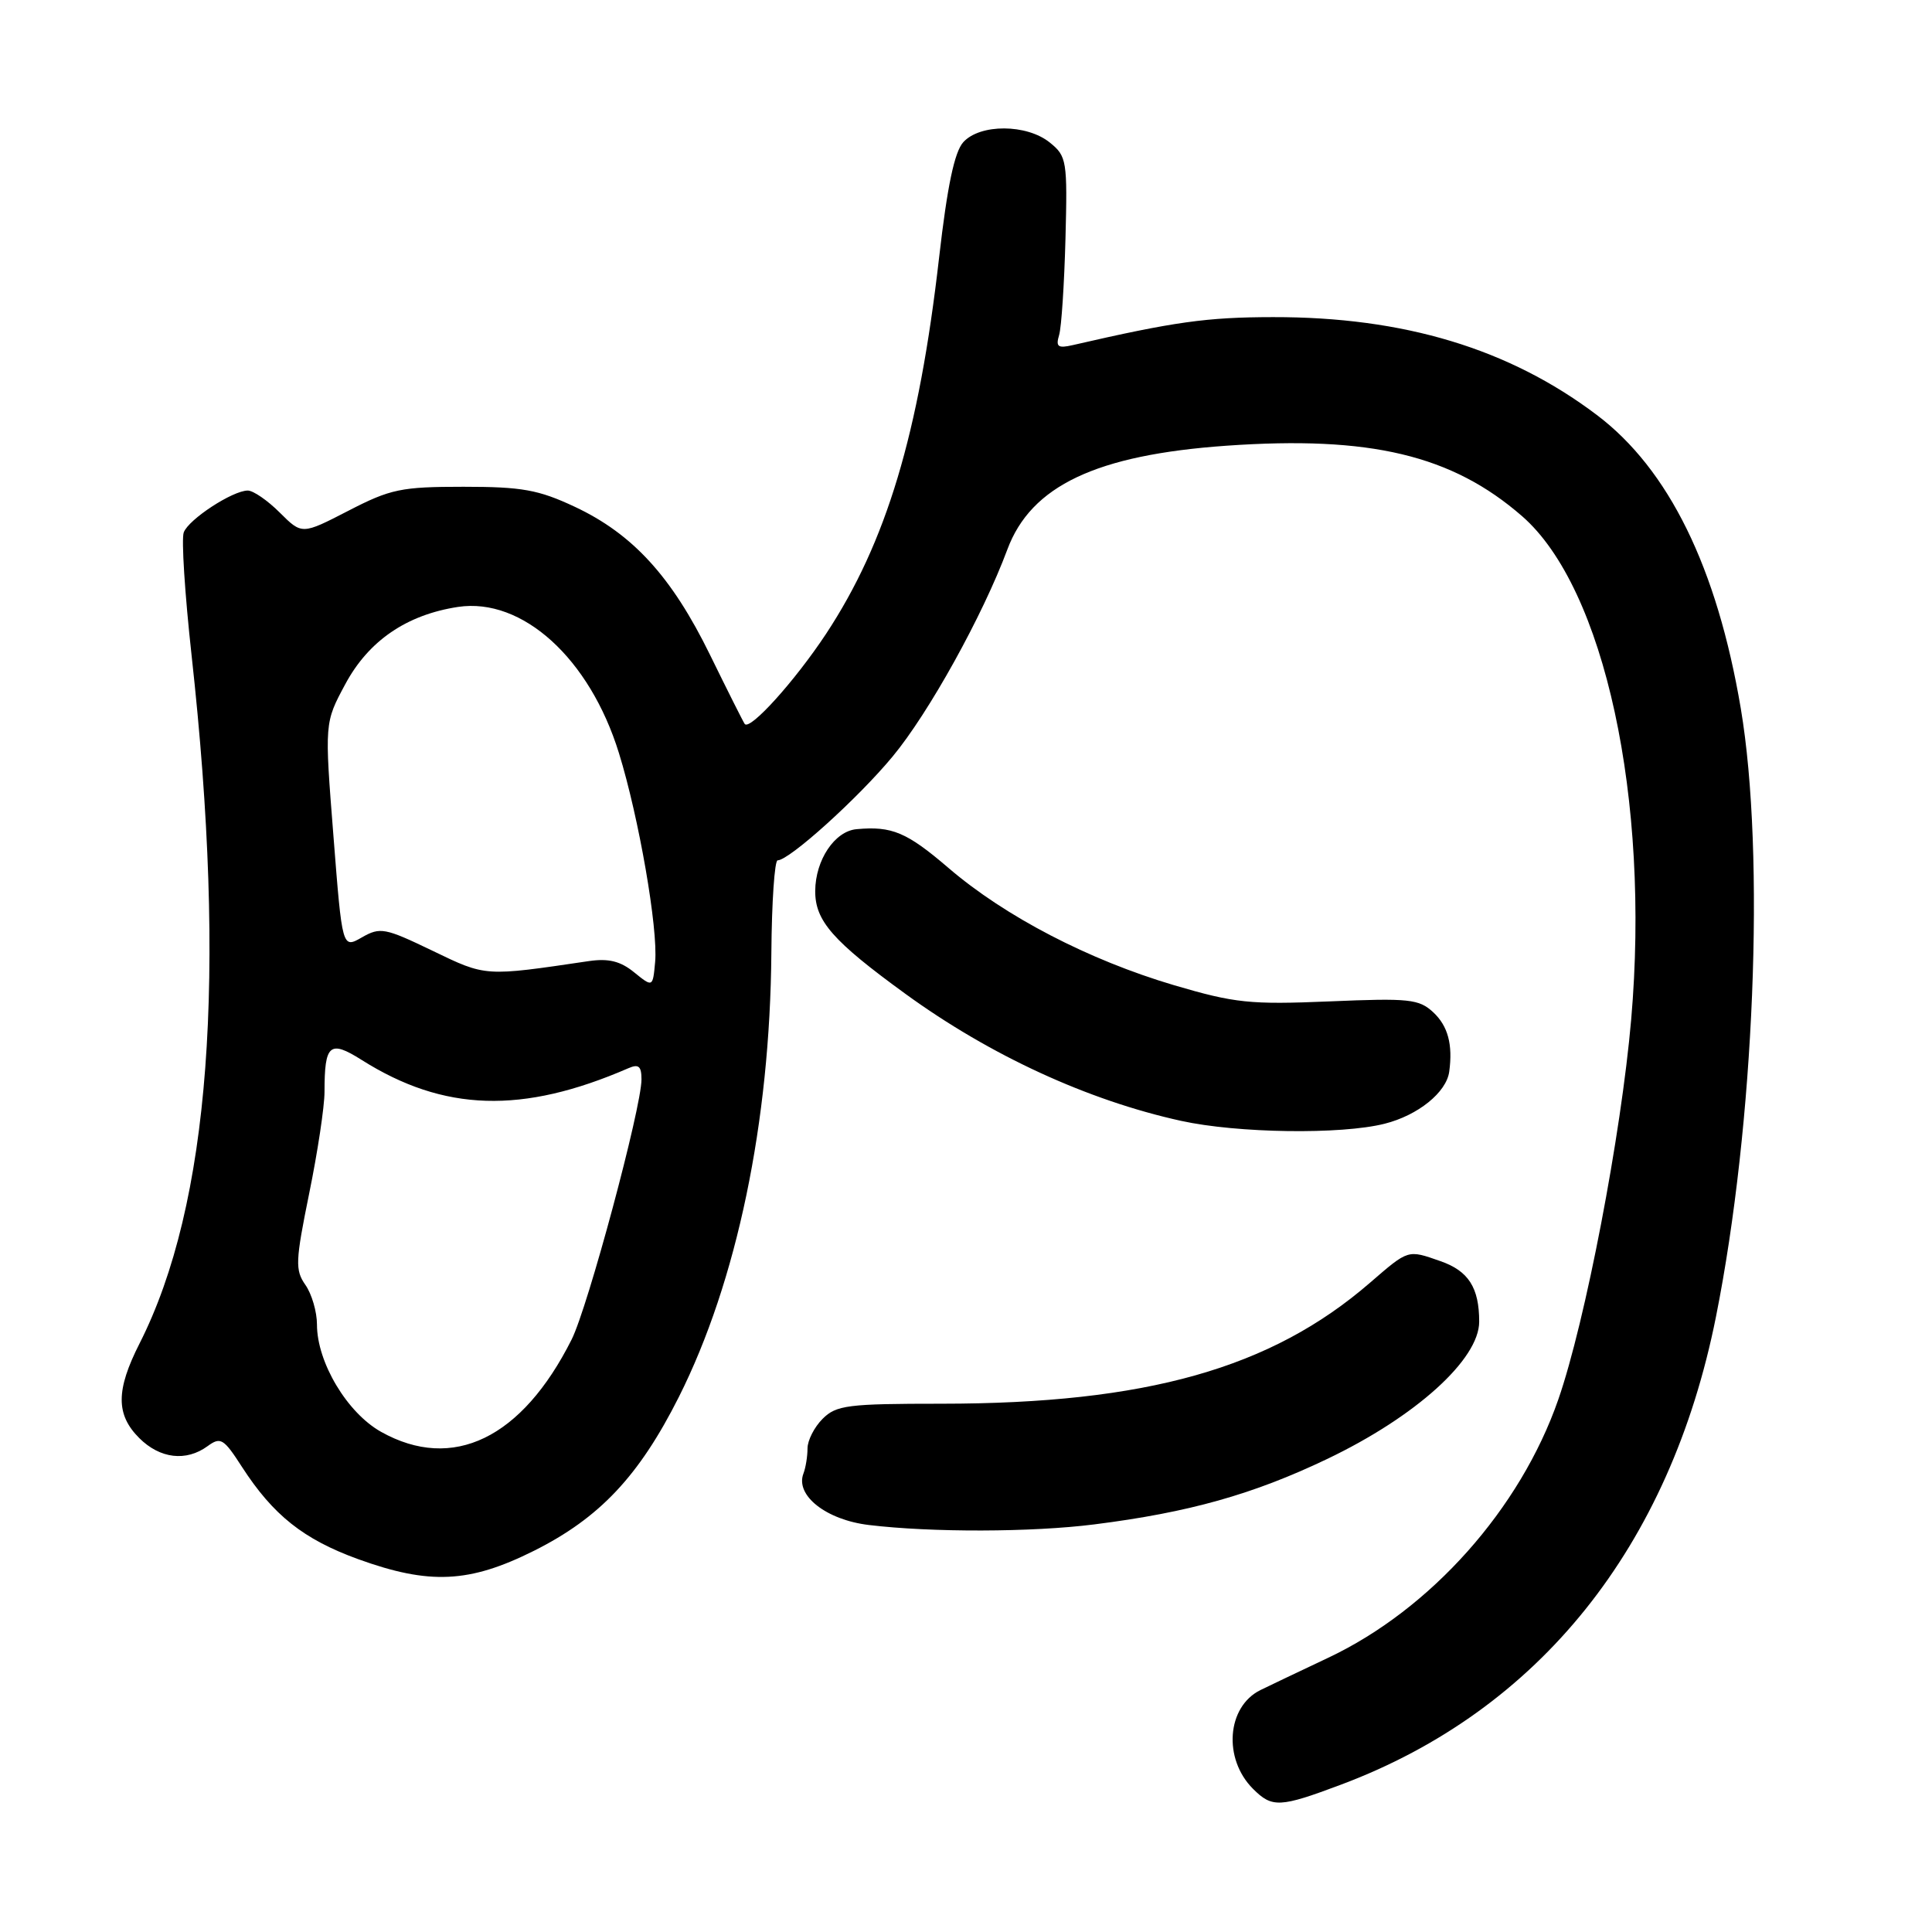 <?xml version="1.0" encoding="UTF-8" standalone="no"?>
<!DOCTYPE svg PUBLIC "-//W3C//DTD SVG 1.1//EN" "http://www.w3.org/Graphics/SVG/1.1/DTD/svg11.dtd" >
<svg xmlns="http://www.w3.org/2000/svg" xmlns:xlink="http://www.w3.org/1999/xlink" version="1.1" viewBox="0 0 256 256">
 <g >
 <path fill="currentColor"
d=" M 177.73 236.46 C 203.94 226.62 221.28 204.98 227.37 174.50 C 232.47 149.00 233.93 113.22 230.66 93.85 C 227.51 75.21 221.11 62.17 211.58 54.98 C 199.96 46.20 186.02 41.99 168.68 42.02 C 159.88 42.03 155.57 42.64 142.14 45.73 C 140.18 46.18 139.87 45.95 140.34 44.39 C 140.65 43.35 141.02 37.62 141.18 31.65 C 141.45 21.30 141.35 20.70 139.12 18.90 C 136.06 16.41 129.86 16.39 127.64 18.84 C 126.47 20.14 125.52 24.66 124.44 34.09 C 121.76 57.53 117.45 71.86 109.45 84.00 C 105.33 90.23 99.39 96.82 98.68 95.93 C 98.50 95.69 96.43 91.57 94.08 86.77 C 89.01 76.41 83.85 70.76 76.16 67.15 C 71.34 64.89 69.16 64.50 61.41 64.50 C 53.16 64.50 51.75 64.79 46.16 67.68 C 40.01 70.85 40.01 70.85 37.08 67.93 C 35.47 66.32 33.56 65.00 32.83 65.00 C 30.82 65.01 25.01 68.80 24.35 70.54 C 24.02 71.38 24.49 78.69 25.38 86.78 C 30.09 129.44 27.81 159.64 18.49 178.02 C 15.35 184.21 15.34 187.44 18.45 190.55 C 21.20 193.29 24.66 193.70 27.51 191.62 C 29.23 190.36 29.64 190.61 32.06 194.37 C 36.20 200.77 40.21 203.96 47.44 206.59 C 56.91 210.02 62.18 209.77 70.75 205.49 C 79.46 201.13 84.67 195.59 89.95 185.11 C 97.64 169.81 102.04 148.69 102.21 126.25 C 102.26 119.51 102.64 114.00 103.04 114.00 C 104.58 114.00 113.69 105.78 118.27 100.25 C 123.07 94.47 130.23 81.55 133.48 72.81 C 136.62 64.37 145.25 60.28 162.50 59.06 C 181.57 57.72 192.39 60.30 201.69 68.40 C 212.61 77.92 218.67 105.89 216.14 135.09 C 214.81 150.39 210.07 175.13 206.48 185.45 C 201.45 199.92 189.58 213.25 176.00 219.66 C 171.88 221.61 167.82 223.54 167.00 223.95 C 162.56 226.16 162.04 233.04 166.03 237.03 C 168.57 239.57 169.58 239.52 177.73 236.46 Z  M 145.00 201.99 C 157.53 200.41 166.05 198.01 175.84 193.33 C 187.59 187.72 196.00 180.12 196.00 175.13 C 196.00 170.62 194.58 168.40 190.87 167.11 C 186.50 165.58 186.67 165.53 181.52 169.98 C 168.42 181.32 151.88 185.99 124.75 186.00 C 112.34 186.00 110.81 186.19 109.00 188.00 C 107.90 189.10 107.00 190.86 107.00 191.92 C 107.00 192.97 106.76 194.47 106.46 195.25 C 105.35 198.15 109.47 201.39 115.13 202.07 C 123.43 203.07 136.72 203.04 145.00 201.99 Z  M 183.47 148.90 C 187.88 147.79 191.66 144.75 192.03 142.00 C 192.52 138.41 191.86 135.95 189.92 134.14 C 188.03 132.38 186.73 132.24 176.17 132.69 C 165.64 133.13 163.63 132.92 155.55 130.54 C 144.27 127.20 133.17 121.44 125.67 115.00 C 120.15 110.27 118.18 109.44 113.50 109.87 C 110.60 110.13 108.05 113.95 108.02 118.05 C 108.00 122.02 110.34 124.69 120.00 131.71 C 131.21 139.85 144.13 145.80 156.50 148.52 C 163.97 150.16 177.69 150.36 183.47 148.90 Z  M 50.50 189.73 C 46.00 187.21 42.00 180.52 42.00 175.51 C 42.00 173.82 41.31 171.46 40.47 170.26 C 39.09 168.29 39.14 167.13 40.97 158.13 C 42.09 152.66 43.00 146.61 43.00 144.67 C 43.00 138.36 43.68 137.77 47.91 140.44 C 58.80 147.32 69.21 147.64 83.25 141.55 C 84.62 140.95 85.00 141.27 85.00 143.03 C 85.00 146.77 77.90 173.21 75.74 177.50 C 69.16 190.60 59.99 195.04 50.50 189.73 Z  M 84.03 128.84 C 82.22 127.36 80.64 126.97 78.03 127.35 C 64.16 129.40 64.44 129.42 57.31 125.98 C 51.00 122.94 50.38 122.82 47.95 124.21 C 45.35 125.70 45.35 125.70 44.18 110.74 C 43.00 95.77 43.00 95.77 45.75 90.66 C 48.84 84.90 53.88 81.46 60.69 80.42 C 69.21 79.14 78.14 87.25 82.01 99.78 C 84.66 108.33 87.21 123.06 86.81 127.45 C 86.50 130.84 86.50 130.84 84.03 128.84 Z "/>
</g>
</svg>